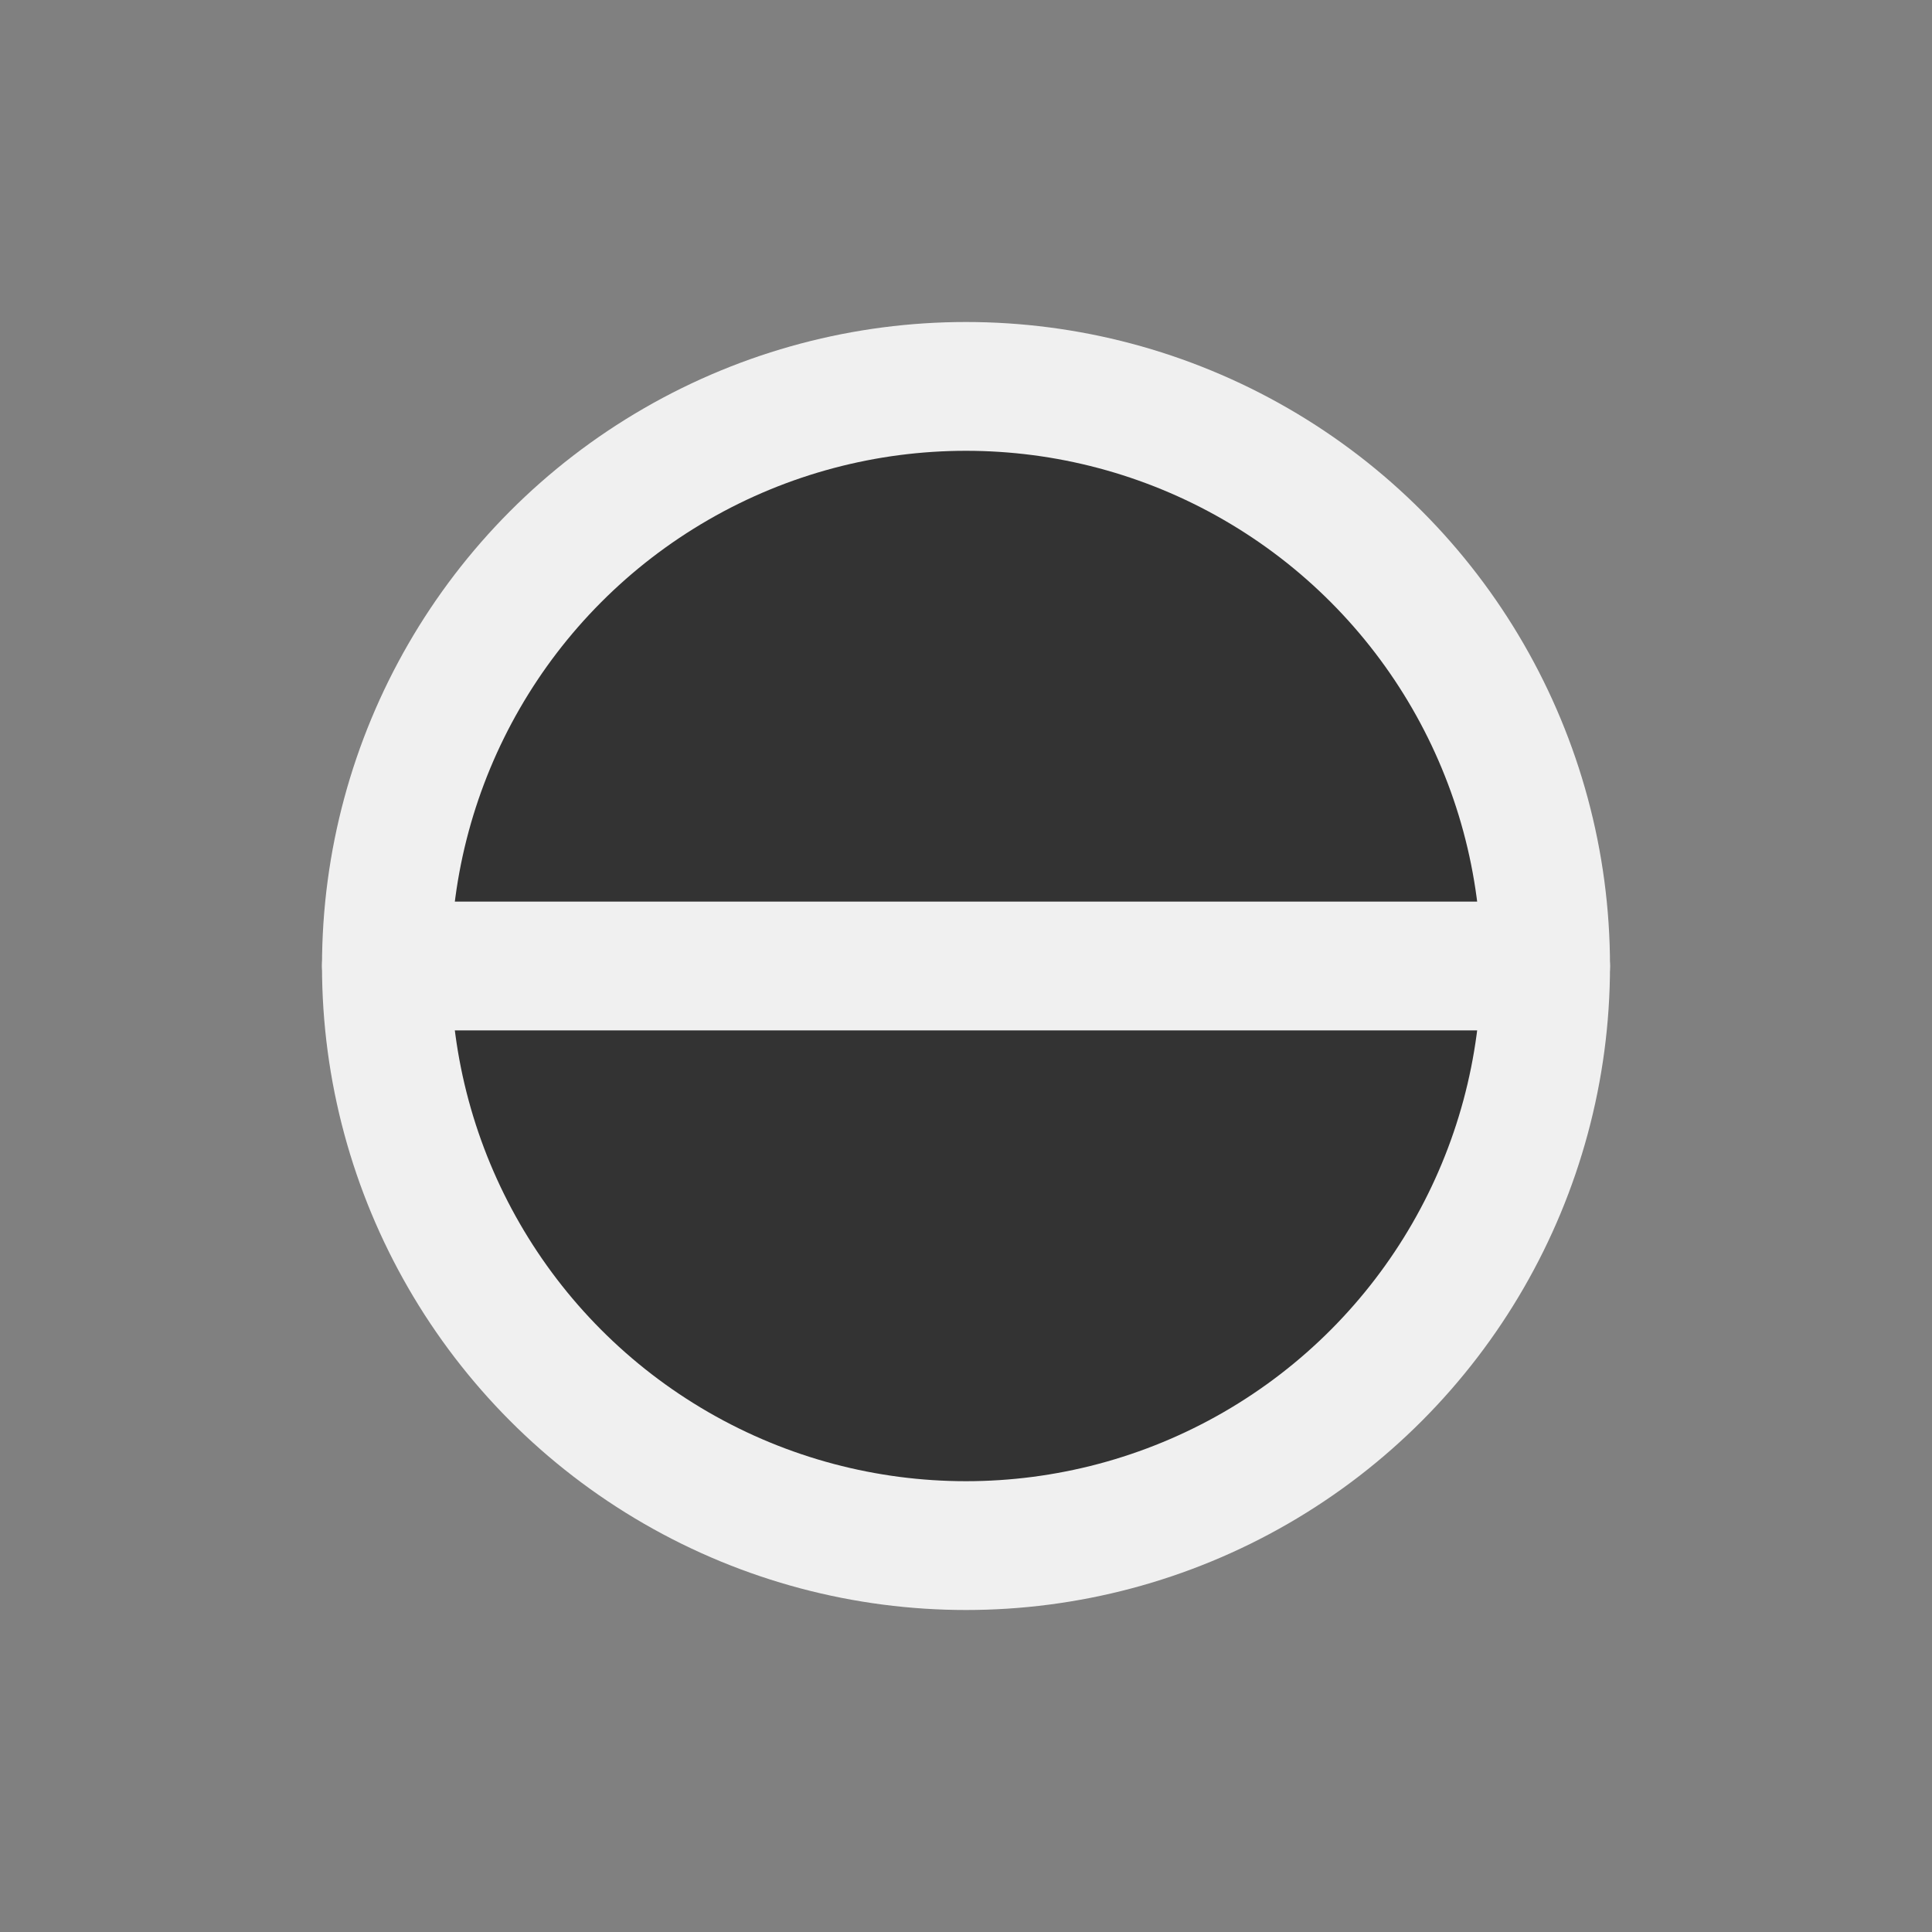 <?xml version="1.0" encoding="UTF-8"?>
<svg width="300" height="300" viewBox="0 0 300 300" xmlns="http://www.w3.org/2000/svg">
    <rect x="0" y="0" width="300" height="300" fill="#808080" stroke="none"/>
    <circle cx="150" cy="150" r="100" fill="#f0f0f0"/>
    <circle cx="150" cy="150" r="80" fill="#333"/>
    <rect x="50" y="140" width="200" height="20" rx="10" fill="#f0f0f0"/>
</svg> 
